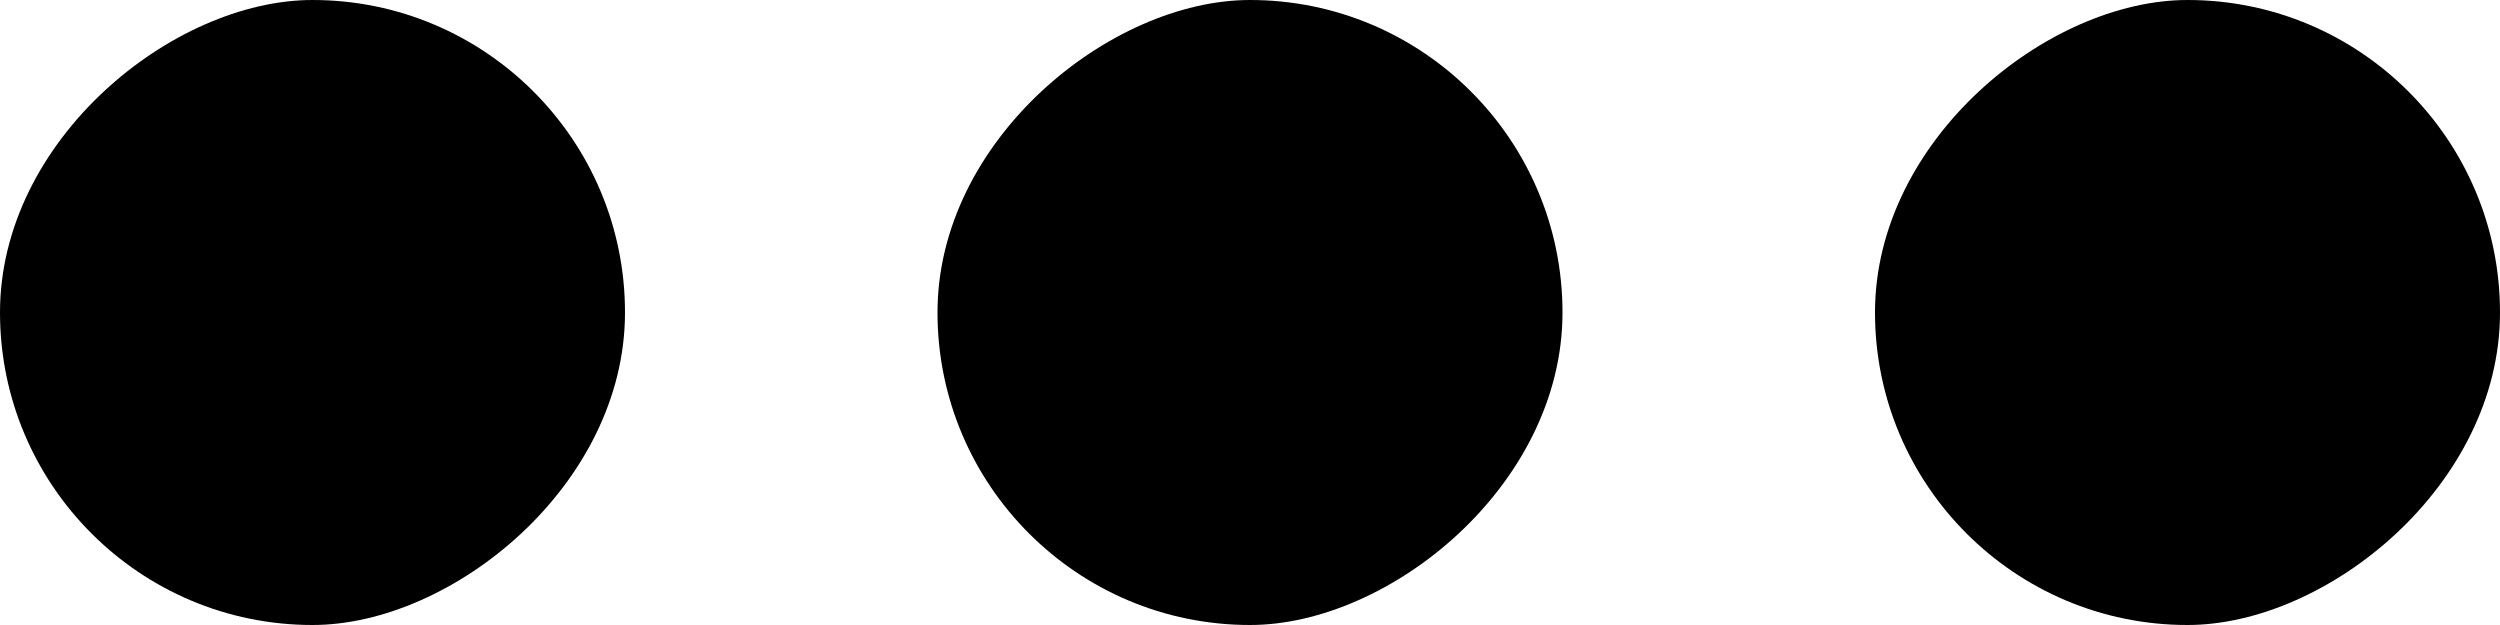<svg width="20" height="5" viewBox="0 0 20 5" xmlns="http://www.w3.org/2000/svg">
<rect x="20" width="5" height="5" rx="2.5" transform="rotate(90 20 0)"/>
<rect x="12.5" width="5" height="5" rx="2.5" transform="rotate(90 12.5 0)"/>
<rect x="5" width="5" height="5" rx="2.5" transform="rotate(90 5 0)"/>
</svg>
